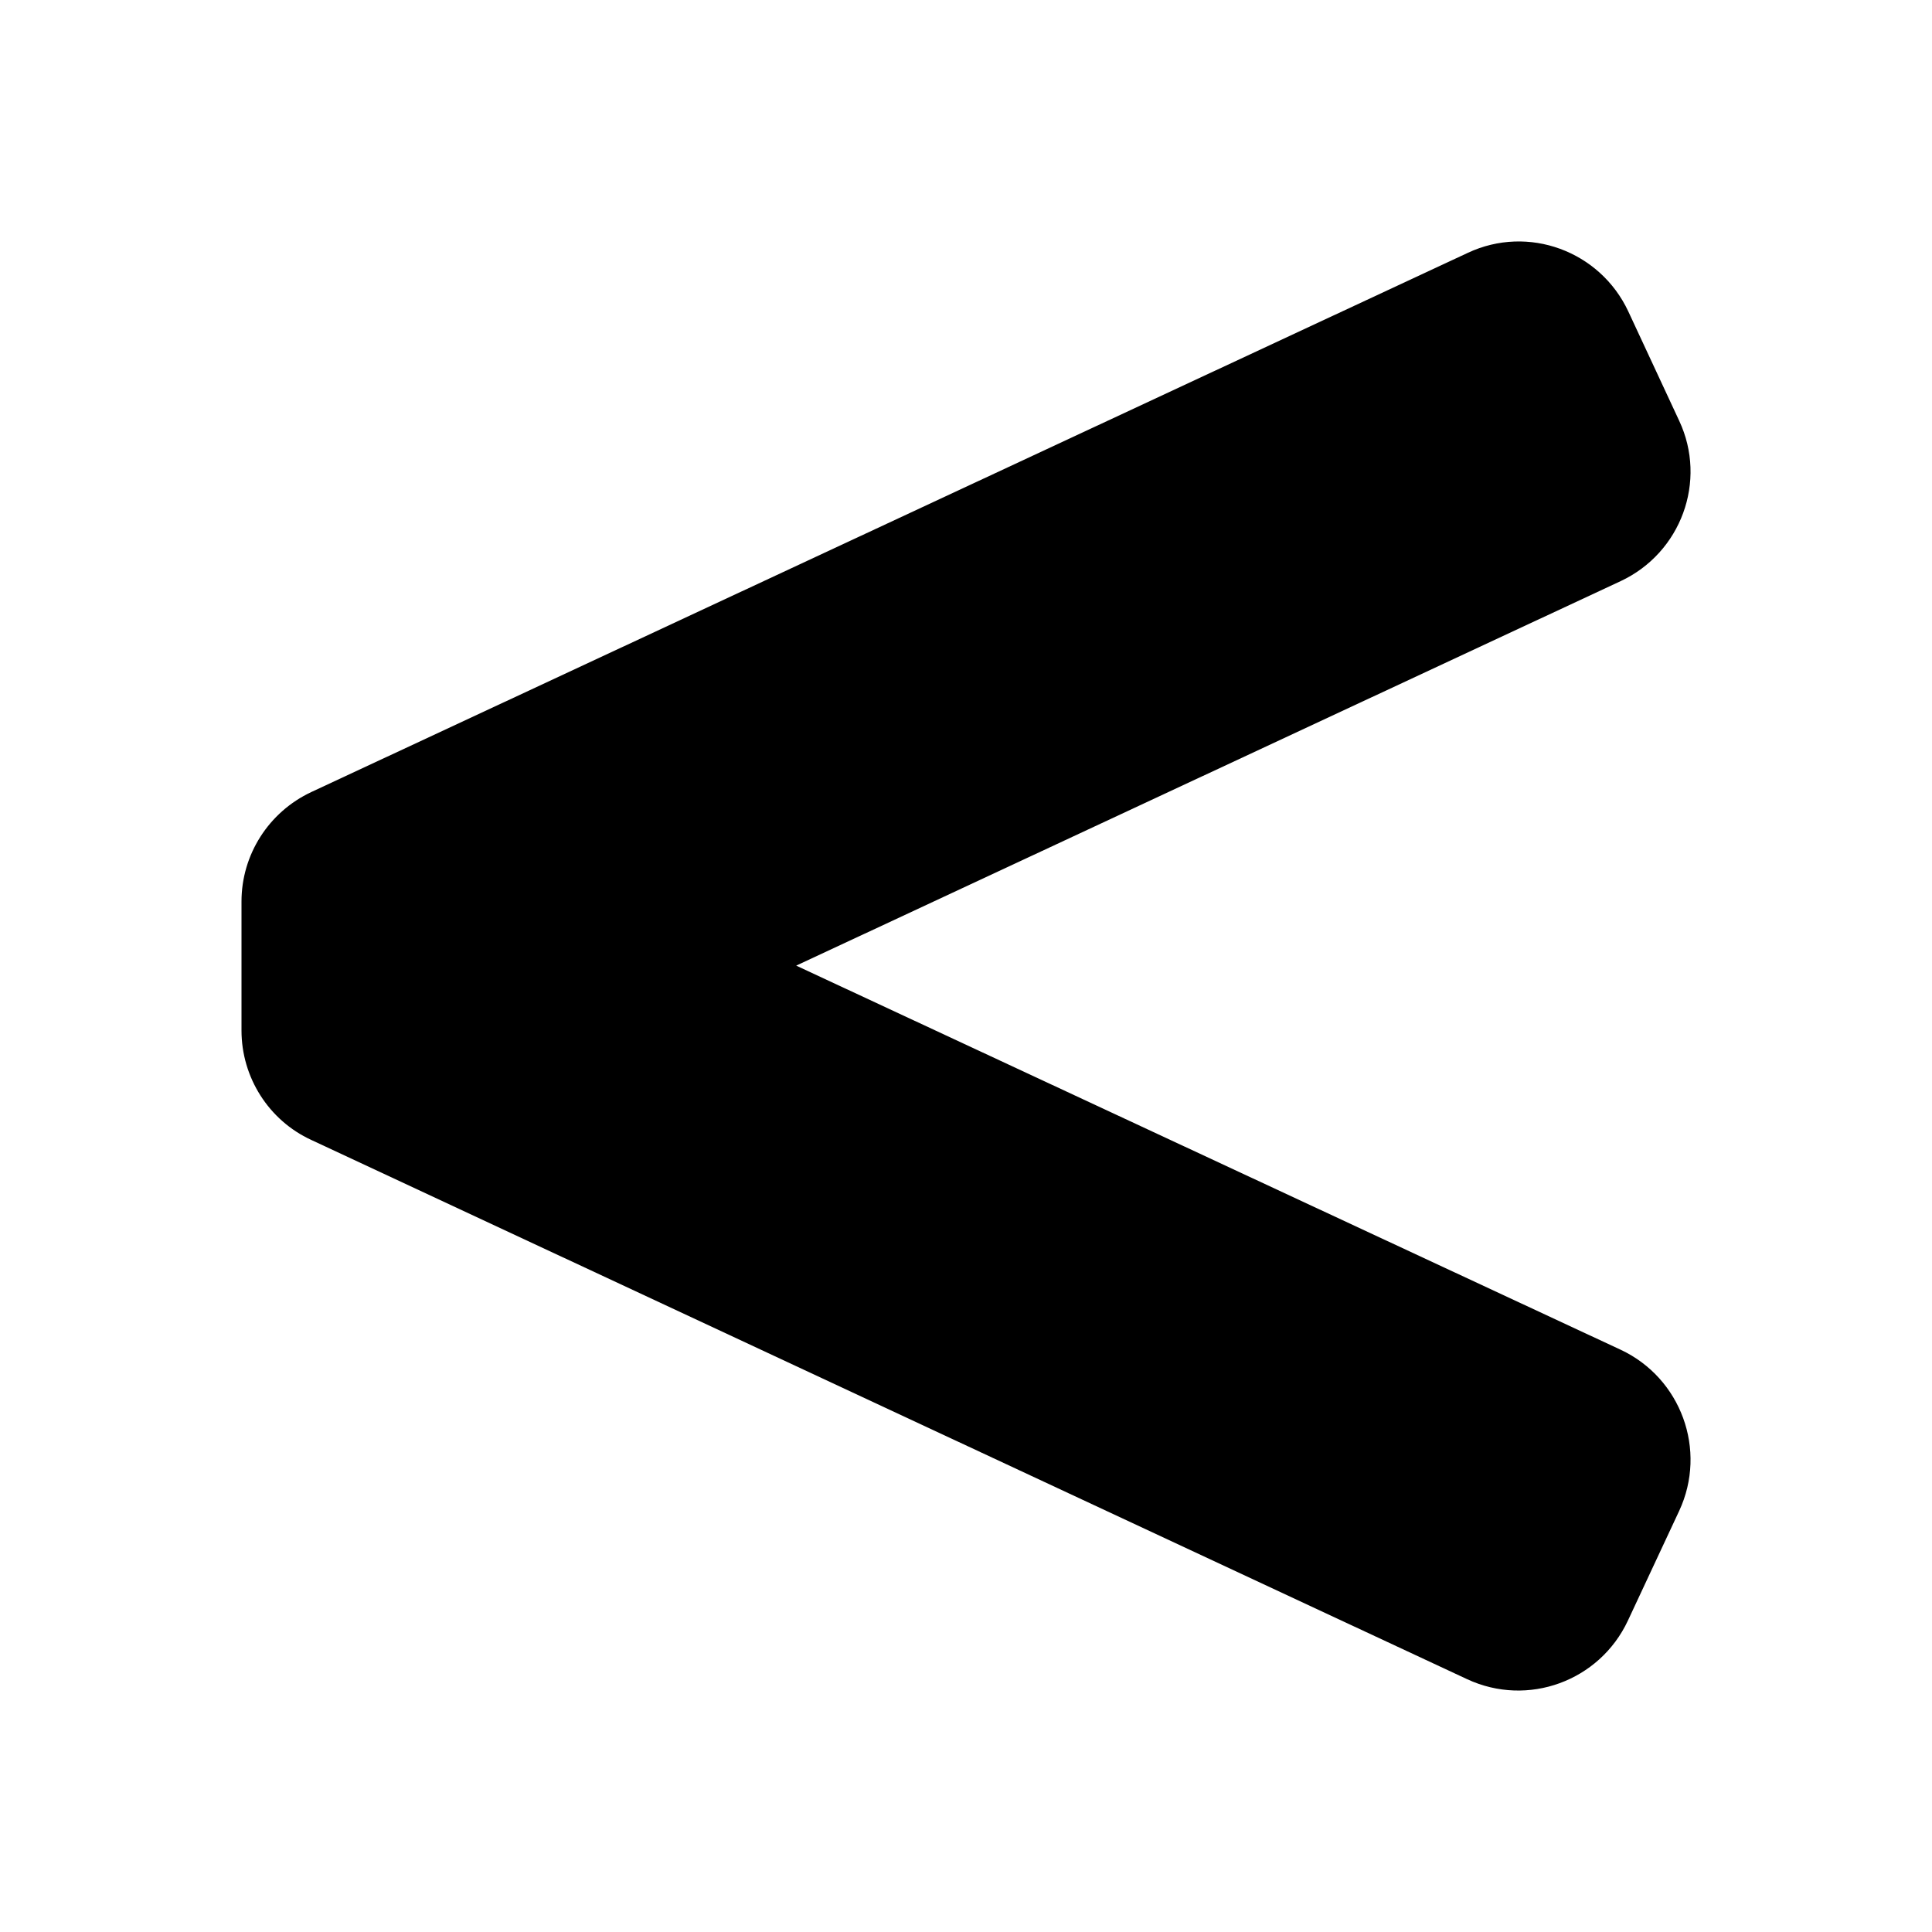 <?xml version="1.0" encoding="utf-8"?>
<!-- Generator: Adobe Illustrator 24.0.0, SVG Export Plug-In . SVG Version: 6.00 Build 0)  -->
<svg version="1.1" id="Layer_1" xmlns="http://www.w3.org/2000/svg" xmlns:xlink="http://www.w3.org/1999/xlink" x="0px" y="0px"
	 viewBox="0 0 512 512" style="enable-background:new 0 0 512 512;" xml:space="preserve">
<path d="M429.5,357.7L211,255.9L429.5,154c16-7.5,23-26.5,15.5-42.5l-13.5-29c-7.5-16-26.5-23-42.5-15.5L82.5,209.9
	c-11.3,5.3-18.5,16.6-18.5,29v34.2c0,12.4,7.2,23.8,18.5,29L388.8,445c16.1,7.5,35.1,0.5,42.6-15.5l13.6-29.1
	C452.5,384.3,445.5,365.2,429.5,357.7z"/>
</svg>
